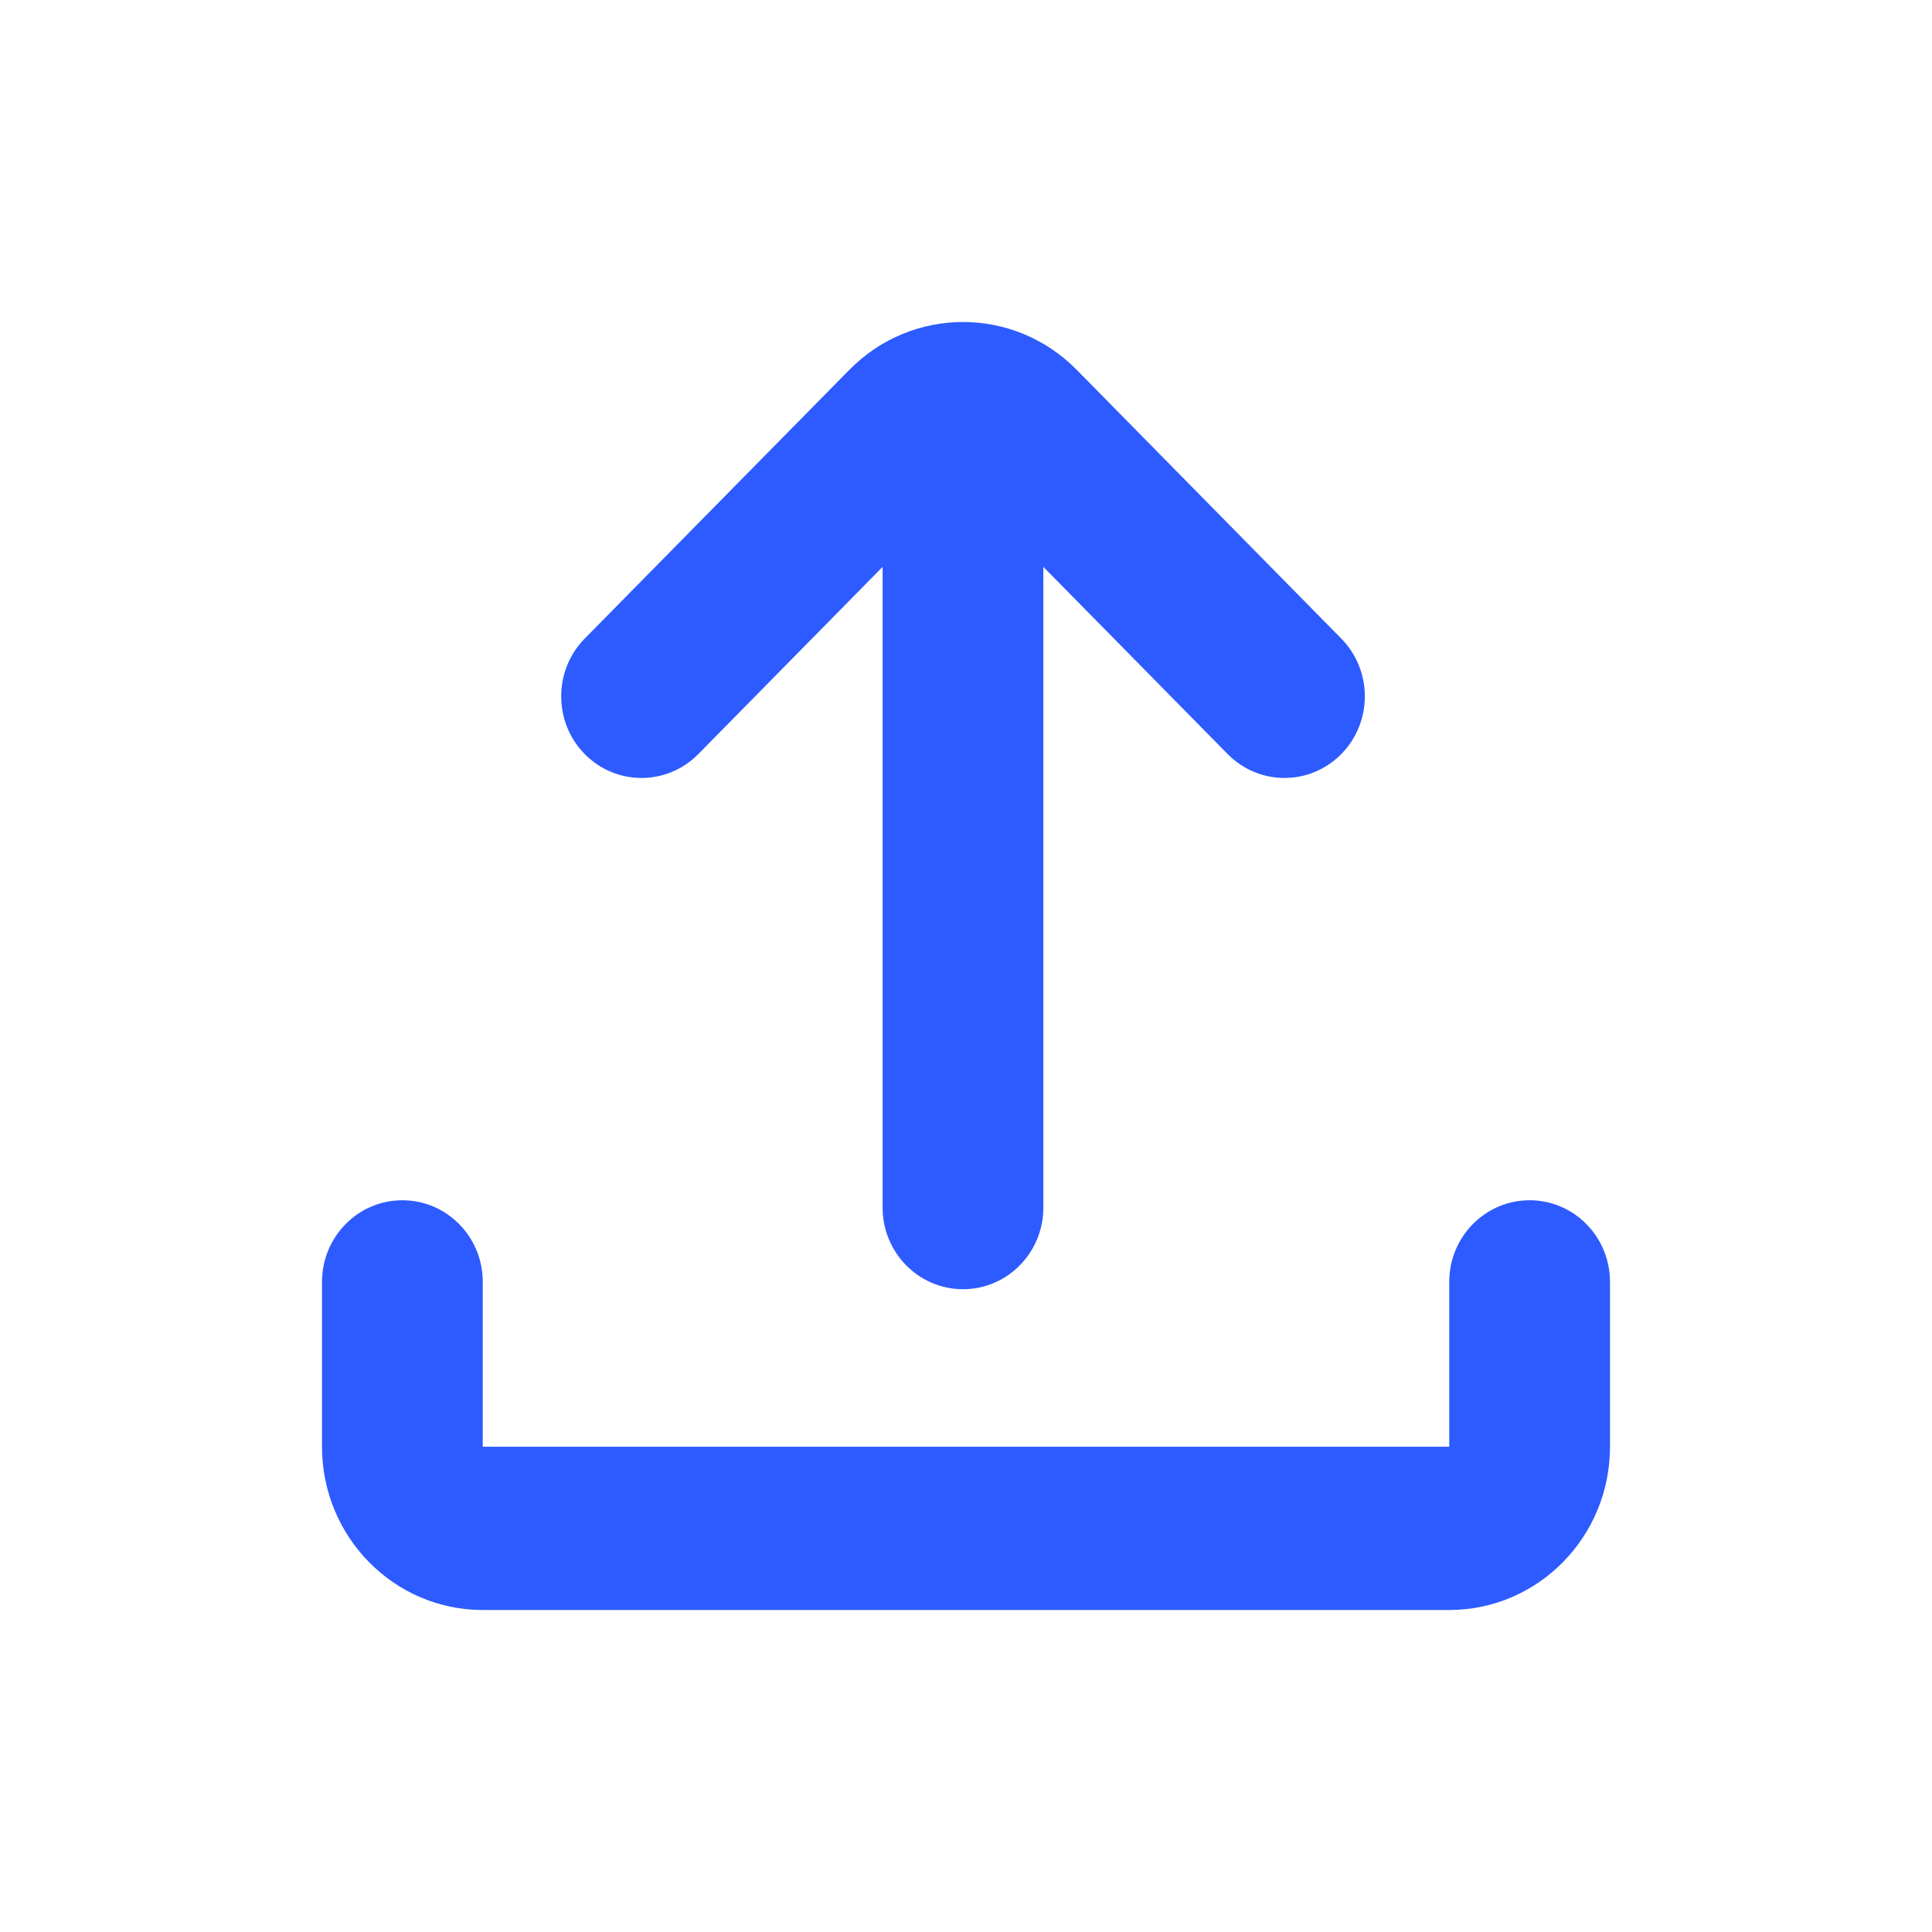 <svg width="24" height="24" viewBox="0 0 24 24" fill="none" xmlns="http://www.w3.org/2000/svg">
<path fill-rule="evenodd" clip-rule="evenodd" d="M4 15.924C4 15.364 4.447 14.91 4.998 14.91C5.55 14.91 5.997 15.364 5.997 15.924V17.972L18.003 17.972V15.924C18.003 15.364 18.45 14.91 19.002 14.91C19.553 14.91 20 15.364 20 15.924V17.972C20 19.092 19.106 20 18.003 20H5.997C4.894 20 4 19.092 4 17.972V15.924ZM15.25 9.367L12.961 7.042V15.001C12.961 15.561 12.514 16.015 11.963 16.015C11.411 16.015 10.964 15.561 10.964 15.001V7.042L8.675 9.367C8.285 9.763 7.653 9.763 7.263 9.367C6.874 8.971 6.874 8.329 7.263 7.933L10.551 4.594C11.331 3.802 12.595 3.802 13.375 4.594L16.662 7.933C17.052 8.329 17.052 8.971 16.662 9.367C16.272 9.763 15.64 9.763 15.25 9.367Z" fill="#2D5BFF"/>
</svg>
